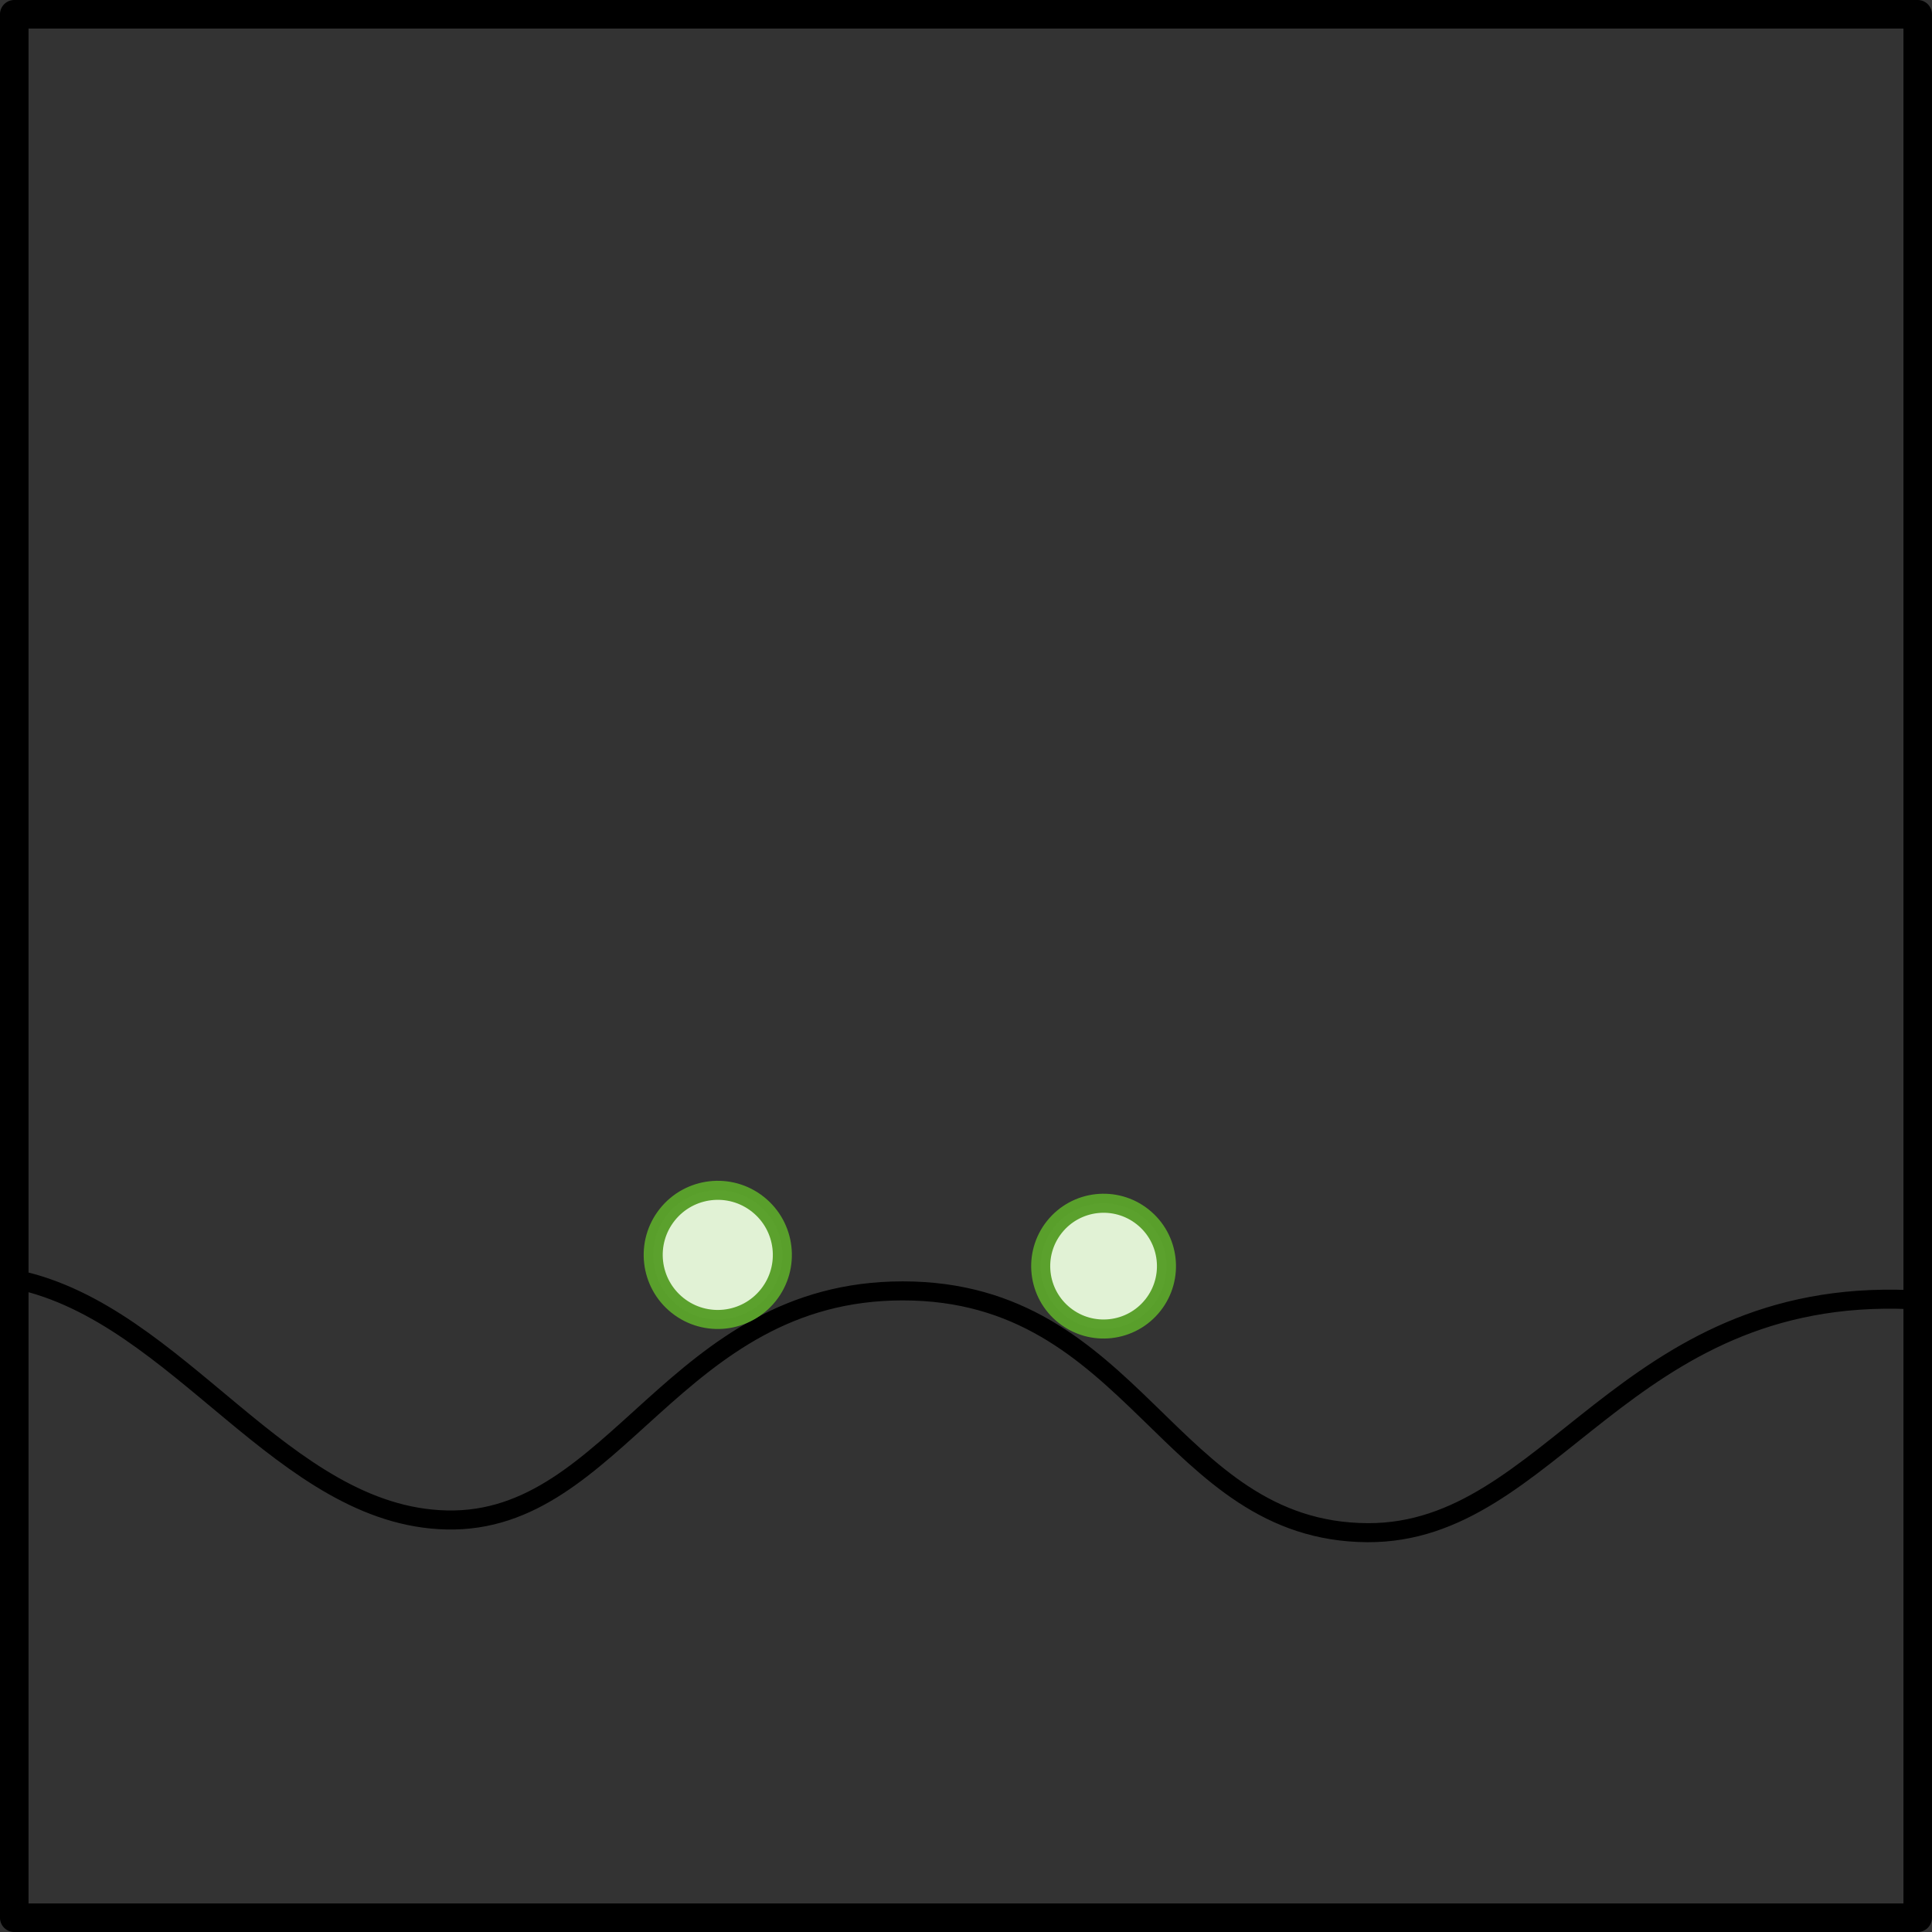 <?xml version="1.0" encoding="UTF-8" standalone="no"?>
<!-- Created with Inkscape (http://www.inkscape.org/) -->

<svg
   xmlns:dc="http://purl.org/dc/elements/1.1/"
   xmlns:cc="http://creativecommons.org/ns#"
   xmlns:rdf="http://www.w3.org/1999/02/22-rdf-syntax-ns#"
   xmlns:svg="http://www.w3.org/2000/svg"
   xmlns="http://www.w3.org/2000/svg"
   xmlns:sodipodi="http://sodipodi.sourceforge.net/DTD/sodipodi-0.dtd"
   xmlns:inkscape="http://www.inkscape.org/namespaces/inkscape"
   width="101.5"
   height="101.5"
   id="svg2885"
   version="1.1"
   inkscape:version="0.47 r22583"
   sodipodi:docname="pbp-scene-5-1.svg">
  <rect width="100%" height="100%" fill="#333333" stroke="none"/>
  <defs
     id="defs2887" />
  <sodipodi:namedview
     id="base"
     pagecolor="#ffffff"
     bordercolor="#666666"
     borderopacity="1.0"
     inkscape:pageopacity="0.0"
     inkscape:pageshadow="2"
     inkscape:zoom="1.5215013"
     inkscape:cx="50.75"
     inkscape:cy="49.061034"
     inkscape:document-units="px"
     inkscape:current-layer="layer1"
     showgrid="true"
     inkscape:snap-global="false"
     inkscape:window-width="669"
     inkscape:window-height="579"
     inkscape:window-x="49"
     inkscape:window-y="480"
     inkscape:window-maximized="0"
     fit-margin-top="0"
     fit-margin-left="0"
     fit-margin-right="0"
     fit-margin-bottom="0">
    <inkscape:grid
       type="xygrid"
       id="grid3683"
       empspacing="10"
       visible="true"
       enabled="false"
       snapvisiblegridlinesonly="true"
       spacingx="10px"
       spacingy="10px"
       originx="0px"
       originy="-100.75px" />
  </sodipodi:namedview>
  <g
     inkscape:label="Layer 1"
     inkscape:groupmode="layer"
     id="layer1"
     transform="translate(-0.072,1.243)">
    <g
       transform="translate(-798.361,-746.126)"
       id="g10167">
      <rect
         style="color:#000000;fill:none;stroke:#000000;stroke-width:1.5;stroke-linecap:square;stroke-linejoin:round;stroke-miterlimit:4;stroke-opacity:1;stroke-dasharray:none;stroke-dashoffset:0;marker:none;visibility:visible;display:inline;overflow:visible;enable-background:accumulate"
         id="rect3685-50"
         width="100"
         height="100"
         x="799.182"
         y="745.633" />
      <path
         sodipodi:nodetypes="cassc"
         inkscape:connector-curvature="0"
         id="path5182"
         d="m 799.347,812.113 c 8.503,1.82 13.941,12.431 22.554,12.623 8.934,0.199 11.941,-12.031 23.954,-12.035 12.259,-0.004 13.933,12.656 24.43,12.703 9.637,0.043 13.43,-12.865 28.465,-12.246"
         style="fill:none;stroke:#000000;stroke-width:1px;stroke-linecap:butt;stroke-linejoin:miter;stroke-opacity:1" />
      <path
         transform="translate(3.107,-14.801)"
         sodipodi:open="true"
         sodipodi:end="6.9506225"
         sodipodi:start="0.67214775"
         d="m 855.889,828.259 c -1.136,1.428 -3.214,1.664 -4.642,0.528 -1.428,-1.136 -1.664,-3.214 -0.528,-4.642 1.136,-1.428 3.214,-1.664 4.642,-0.528 1.423,1.132 1.663,3.202 0.538,4.63"
         sodipodi:ry="3.3035715"
         sodipodi:rx="3.3035715"
         sodipodi:cy="826.20148"
         sodipodi:cx="853.30359"
         id="path8356"
         style="opacity:0.99;color:#000000;fill:#e3f4d7;fill-opacity:1;fill-rule:nonzero;stroke:#5aa02c;stroke-width:1;stroke-linecap:round;stroke-linejoin:round;stroke-miterlimit:4;stroke-opacity:1;stroke-dasharray:none;stroke-dashoffset:0;marker:none;visibility:visible;display:inline;overflow:visible;enable-background:accumulate"
         sodipodi:type="arc" />
      <path
         transform="translate(15.071,-11.73)"
         sodipodi:open="true"
         sodipodi:end="6.9506225"
         sodipodi:start="0.67214775"
         d="m 823.726,824.653 c -1.167,1.466 -3.301,1.709 -4.767,0.542 -1.466,-1.167 -1.709,-3.301 -0.542,-4.767 1.167,-1.466 3.301,-1.709 4.767,-0.542 1.461,1.163 1.708,3.288 0.552,4.755"
         sodipodi:ry="3.3928571"
         sodipodi:rx="3.3928571"
         sodipodi:cy="822.54077"
         sodipodi:cx="821.07141"
         id="path8358"
         style="opacity:0.99;color:#000000;fill:#e3f4d7;fill-opacity:1;fill-rule:nonzero;stroke:#5aa02c;stroke-width:1;stroke-linecap:round;stroke-linejoin:round;stroke-miterlimit:4;stroke-opacity:1;stroke-dasharray:none;stroke-dashoffset:0;marker:none;visibility:visible;display:inline;overflow:visible;enable-background:accumulate"
         sodipodi:type="arc" />
    </g>
  </g>
</svg>
